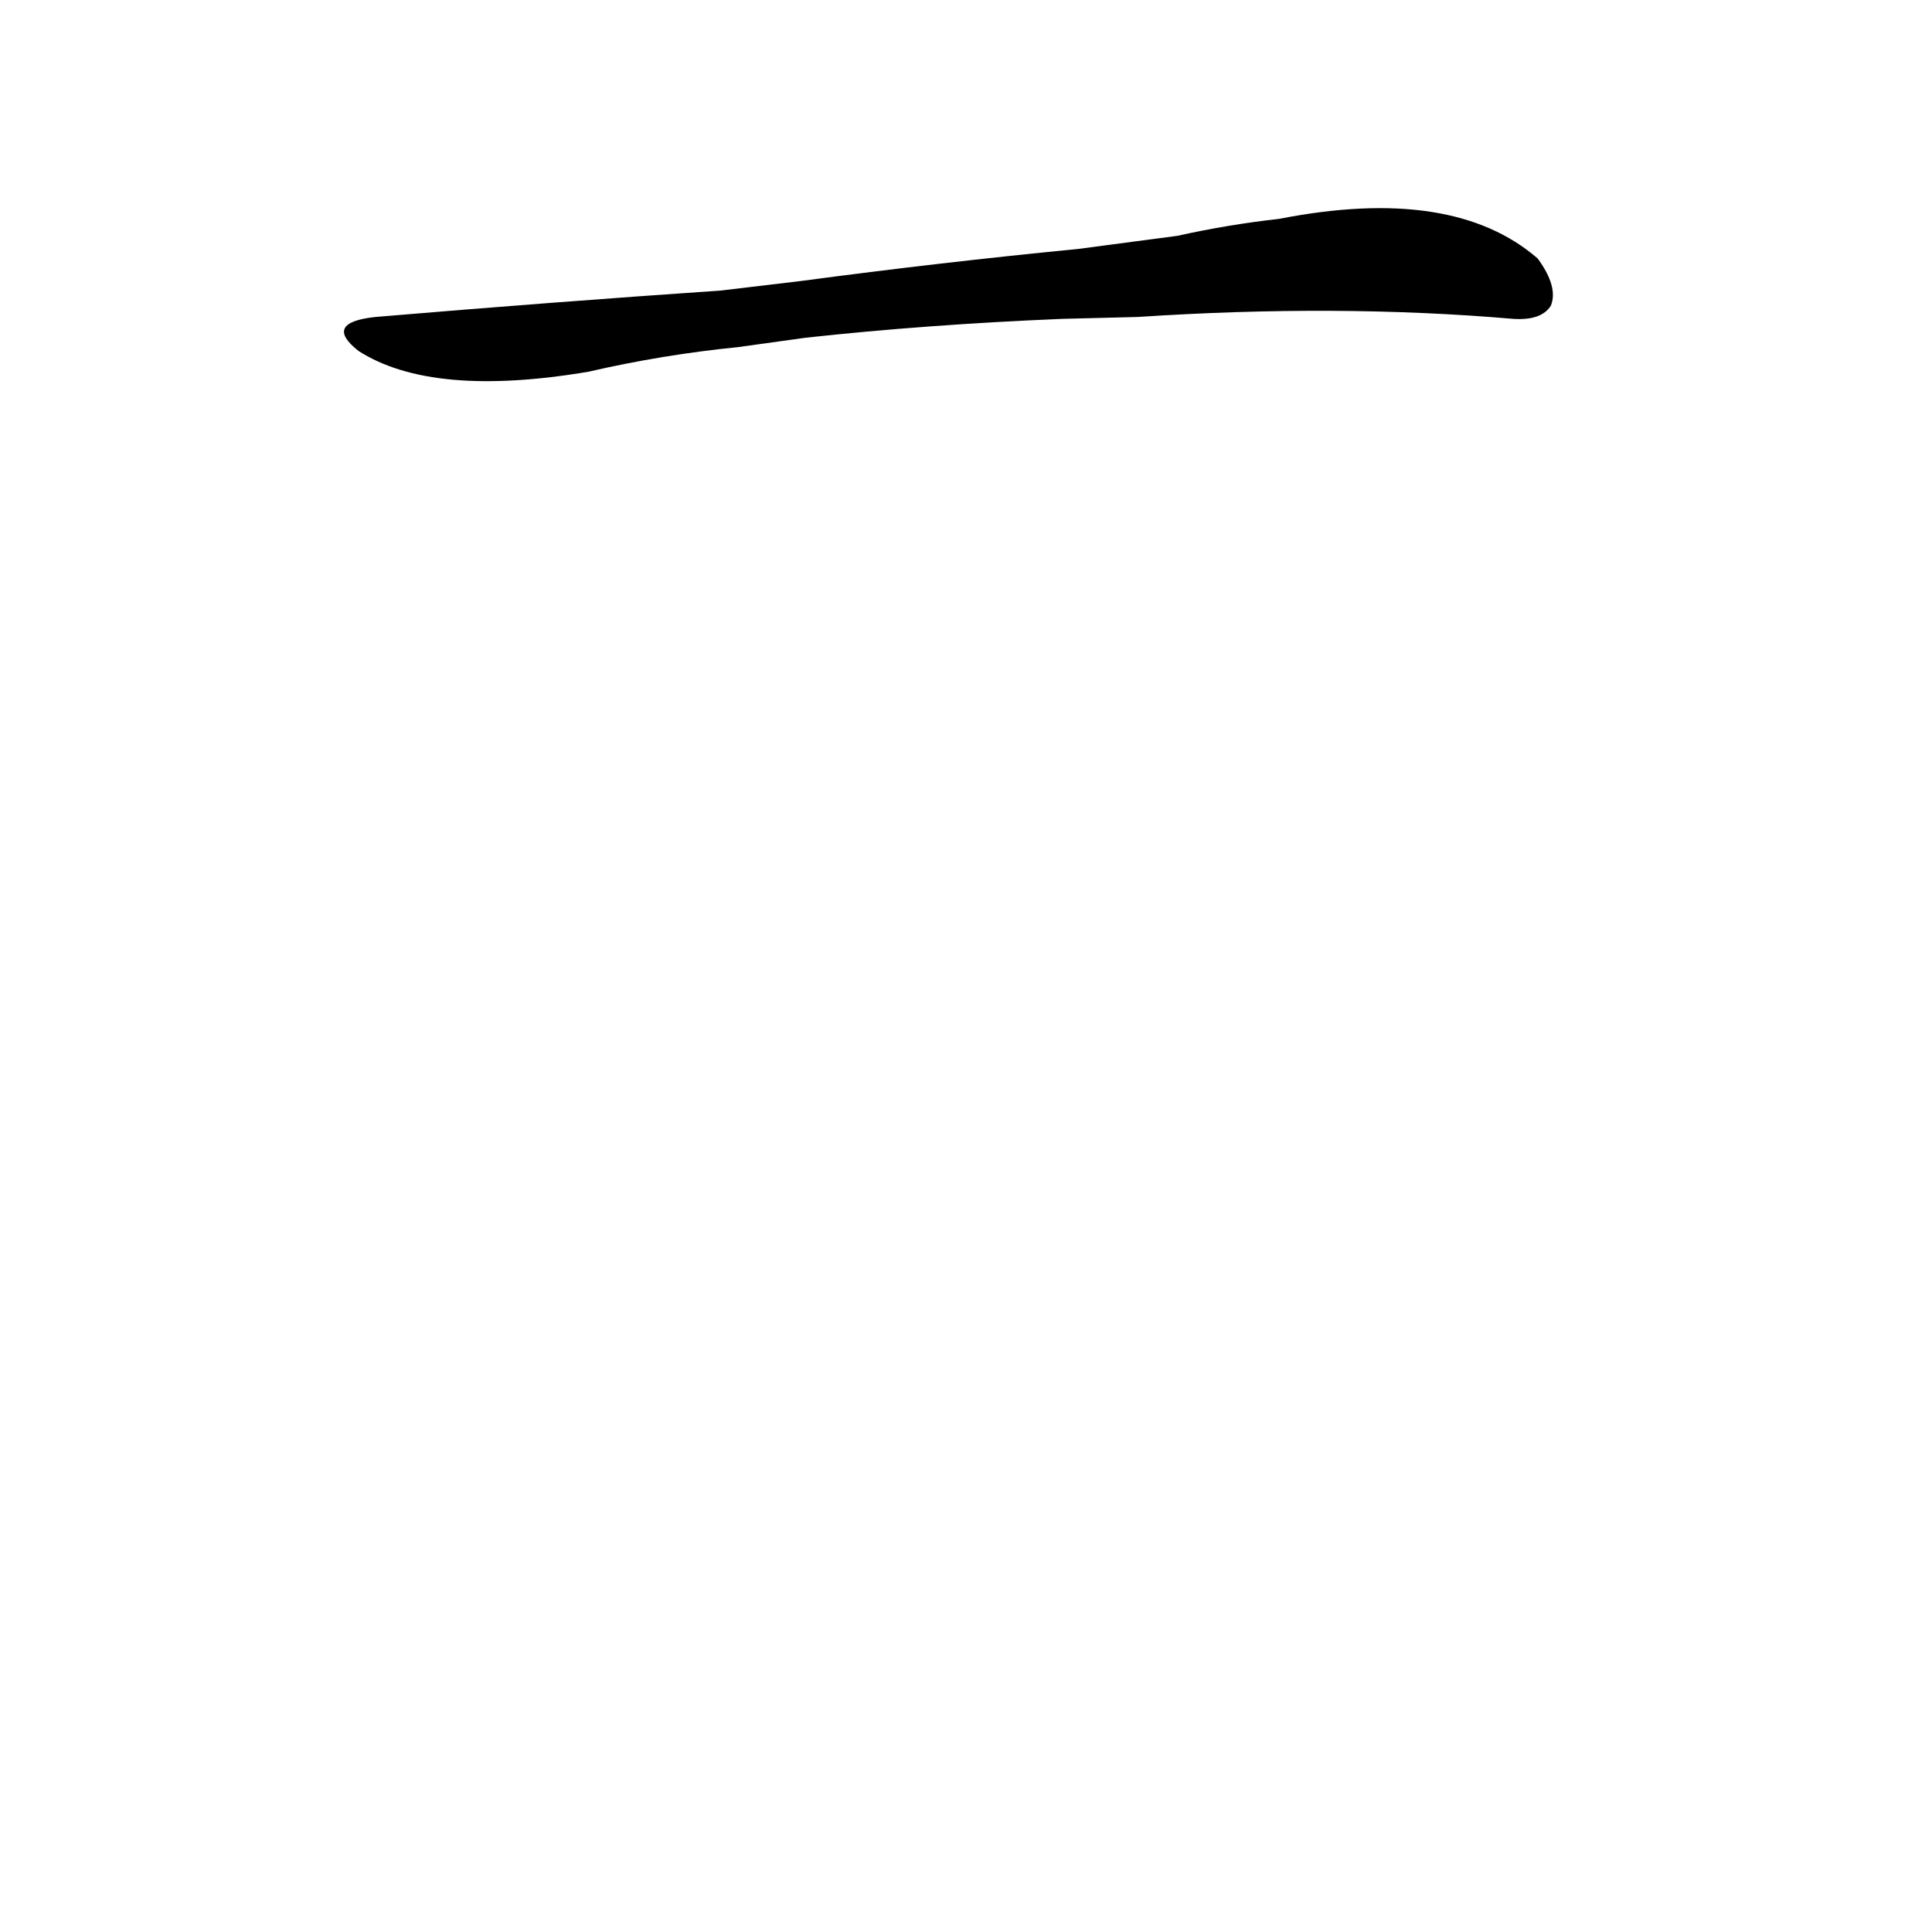 <?xml version='1.0' encoding='utf-8'?>
<svg xmlns="http://www.w3.org/2000/svg" version="1.1" viewBox="0 0 1024 1024"><g transform="scale(1, -1) translate(0, -900)"><path d="M 603 732 Q 709 739 802 731 Q 817 730 822 738 Q 826 748 815 763 Q 770 802 678 784 Q 651 781 624 775 L 571 768 Q 499 761 424 751 L 382 746 Q 294 740 199 732 Q 171 729 190 714 Q 229 689 312 703 Q 351 712 391 716 L 427 721 Q 491 728 563 731 L 603 732 Z" fill="black" /></g></svg>